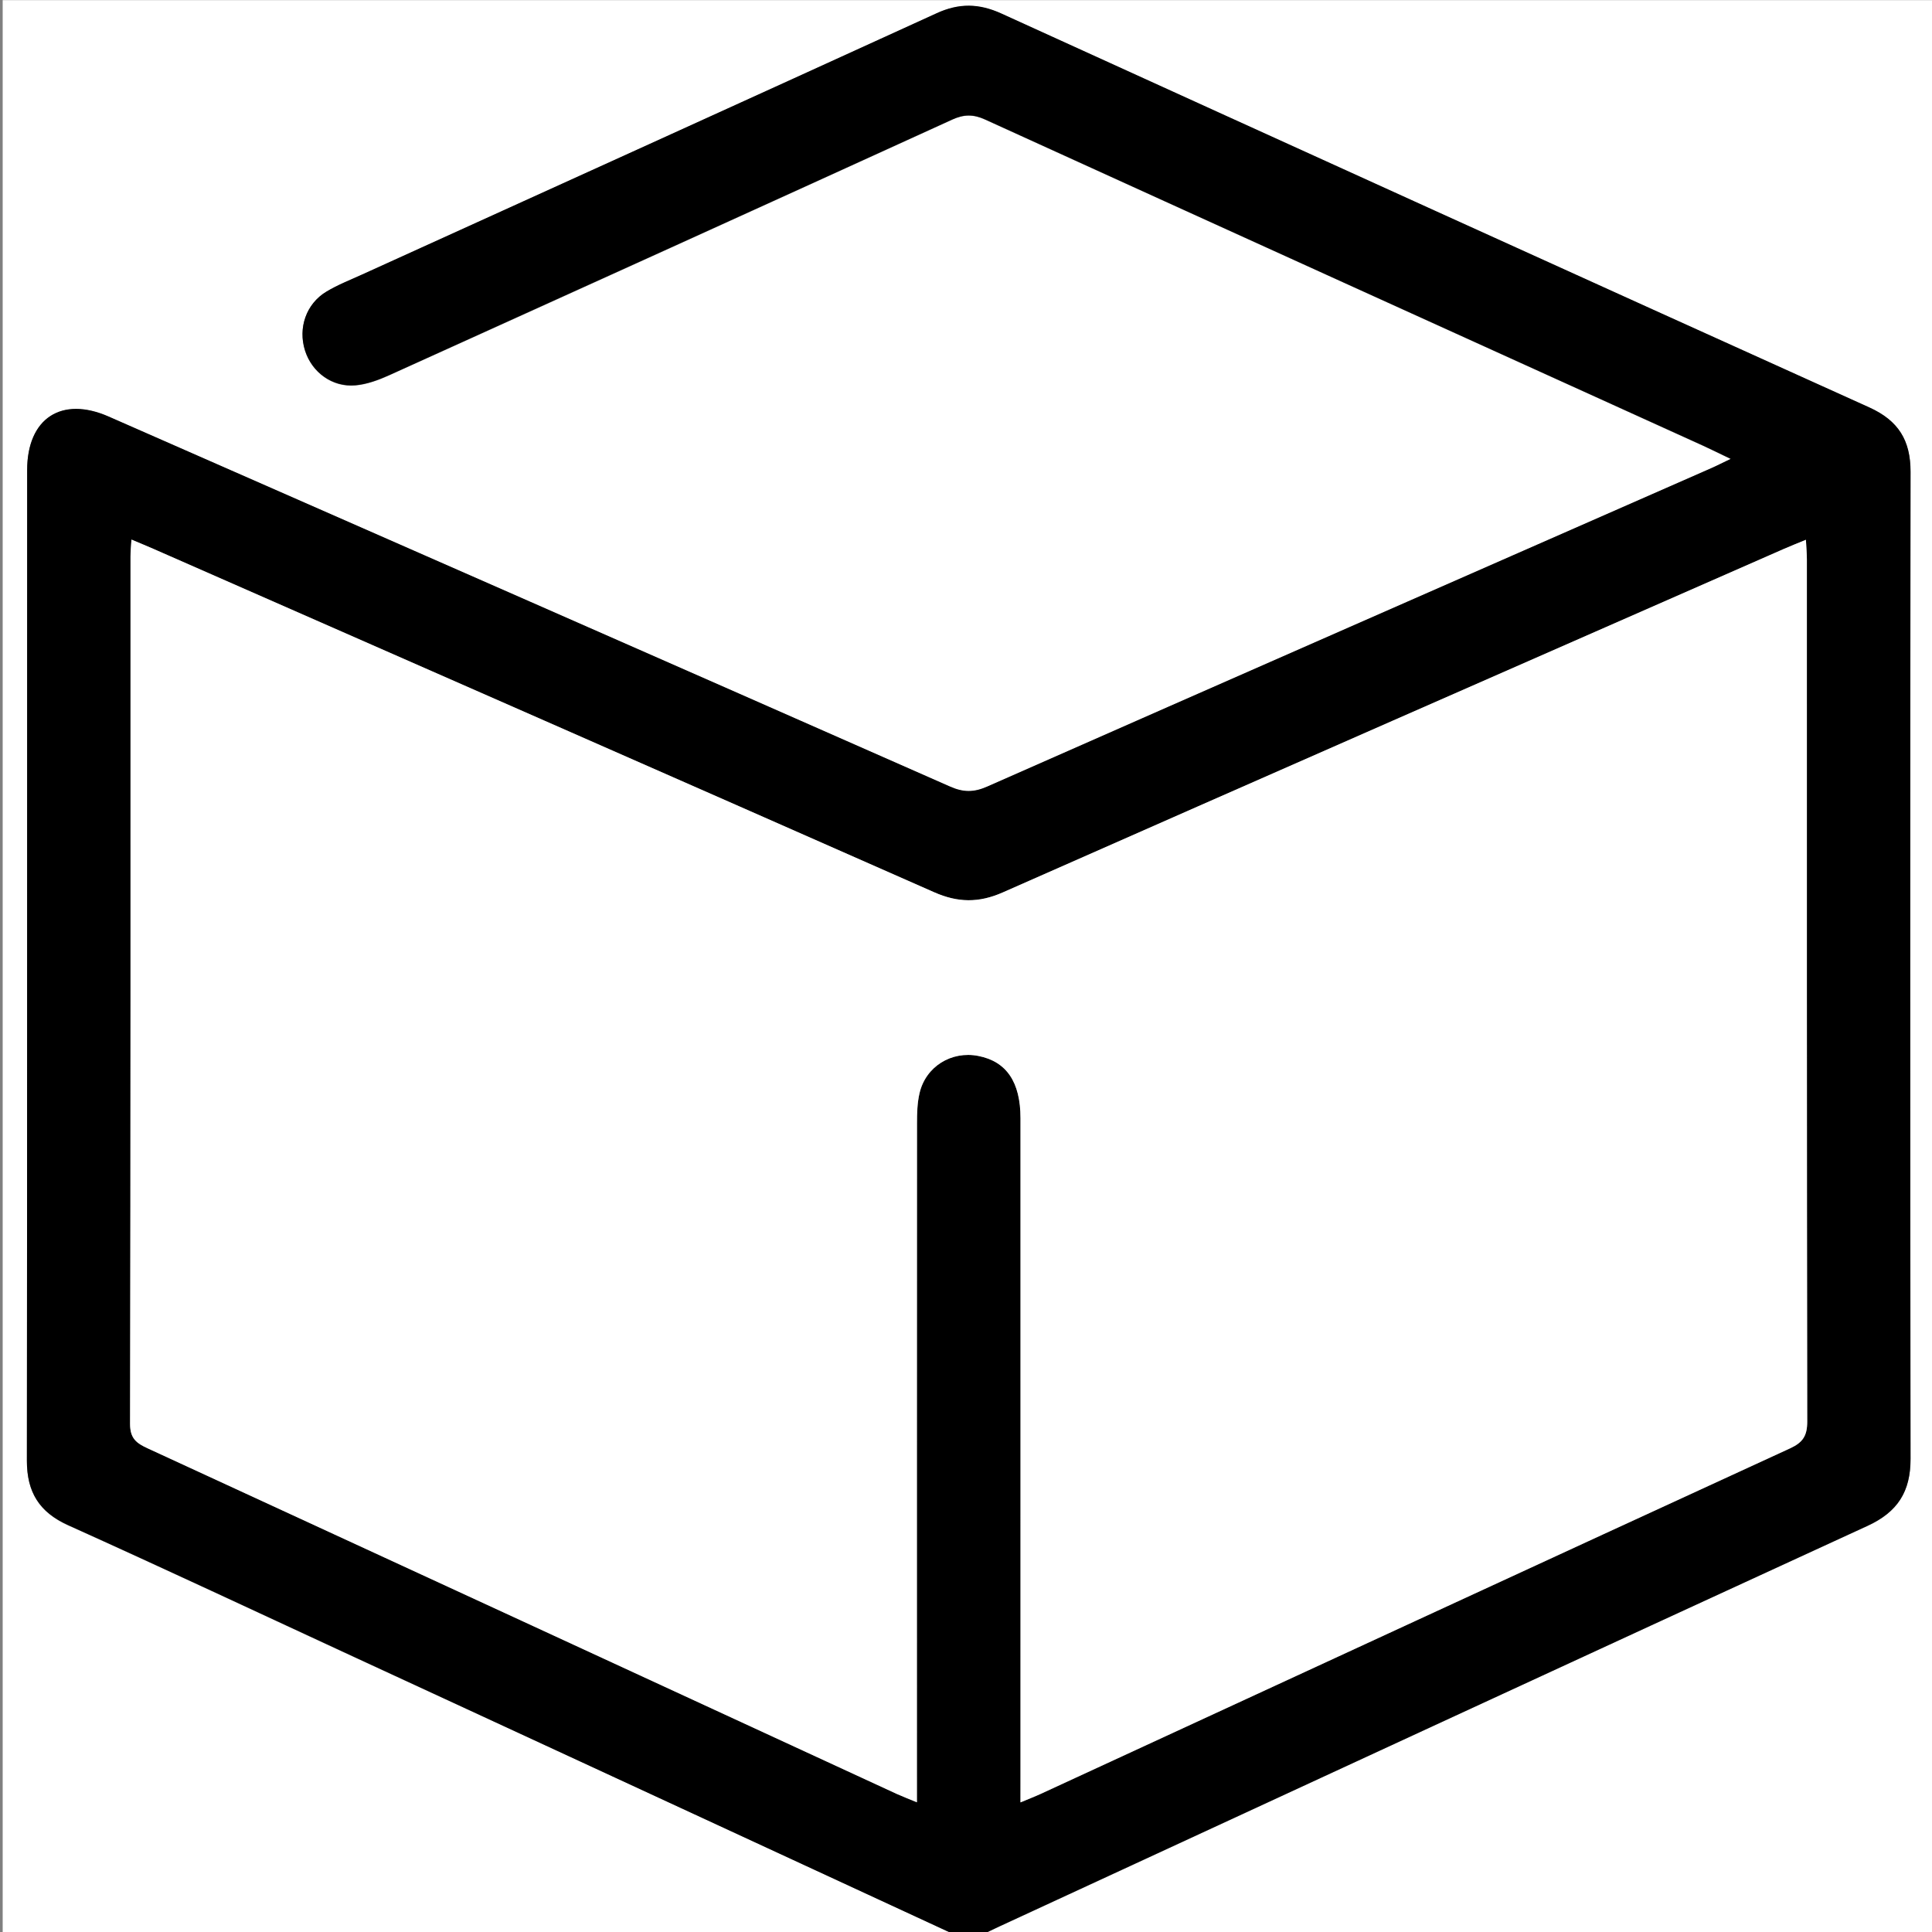 <svg version="1.1" id="Layer_1" xmlns="http://www.w3.org/2000/svg" x="0" y="0" viewBox="0 0 223.42 223.42" xml:space="preserve"><rect x="0" y="0" width="223.42" height="223.42" fill="#808080" stroke="none"/><style>.st0{fill:#fff}</style><path class="st0" d="M110.71 223.87H.31V.02h223.85v223.85H113.32c.78-.37 1.55-.76 2.34-1.12 33.42-15.44 66.83-30.91 100.28-46.27 3.51-1.61 5-3.98 4.99-7.78-.05-38.03-.05-76.07 0-114.1 0-3.64-1.4-5.93-4.77-7.46A30205.68 30205.68 0 01115.79 1.59C113.2.41 110.9.37 108.3 1.56 86.18 11.67 64.02 21.71 41.88 31.77c-1.39.63-2.82 1.19-4.12 1.97-2.36 1.42-3.31 4.22-2.48 6.84.8 2.5 3.14 4.24 5.83 4 1.33-.12 2.68-.62 3.92-1.18 21.7-9.81 43.39-19.65 65.06-29.54 1.38-.63 2.46-.65 3.85-.01 27.62 12.58 55.26 25.11 82.9 37.66 1.02.46 2.03.97 3.31 1.58-.94.45-1.58.78-2.24 1.07-27.92 12.27-55.85 24.51-83.75 36.83-1.54.68-2.75.68-4.29 0-32.42-14.3-64.86-28.54-97.3-42.79-5.46-2.4-9.43.19-9.43 6.2-.01 38.18.01 76.36-.03 114.54 0 3.62 1.42 5.95 4.79 7.47 11.06 4.98 22.04 10.13 33.04 15.22 23.25 10.72 46.51 21.48 69.77 32.24z"/><path d="M110.71 223.87c-23.26-10.76-46.51-21.52-69.77-32.27-11.01-5.09-21.99-10.24-33.04-15.22-3.37-1.52-4.79-3.84-4.79-7.47.04-38.18.02-76.36.03-114.54 0-6.01 3.98-8.6 9.43-6.2 32.44 14.25 64.89 28.49 97.3 42.79 1.54.68 2.75.68 4.29 0 27.9-12.31 55.83-24.56 83.75-36.83.66-.29 1.29-.62 2.24-1.07-1.28-.61-2.29-1.11-3.31-1.58-27.64-12.54-55.28-25.07-82.9-37.66-1.39-.63-2.47-.62-3.85.01-21.67 9.89-43.36 19.72-65.06 29.54-1.24.56-2.58 1.06-3.92 1.18-2.68.24-5.03-1.5-5.83-4-.84-2.62.11-5.42 2.48-6.84 1.3-.78 2.74-1.34 4.12-1.97 22.15-10.06 44.3-20.1 66.43-30.21 2.59-1.19 4.9-1.15 7.49.03 33.44 15.23 66.89 30.43 100.37 45.55 3.38 1.53 4.78 3.82 4.77 7.46-.05 38.03-.05 76.07 0 114.1.01 3.81-1.48 6.17-4.99 7.78-33.45 15.37-66.86 30.83-100.28 46.27-.78.36-1.56.75-2.34 1.12-.88.03-1.75.03-2.62.03zm7.3-15.44c1.06-.44 1.73-.7 2.37-.99 28.88-13.33 57.74-26.67 86.64-39.95 1.47-.68 1.97-1.45 1.97-3.08-.05-33.23-.04-66.46-.04-99.7 0-.69-.06-1.39-.11-2.28-1 .41-1.79.72-2.58 1.07-30.11 13.23-60.23 26.44-90.32 39.72-2.75 1.21-5.17 1.18-7.91-.03-30.08-13.29-60.2-26.5-90.31-39.73-.78-.34-1.57-.66-2.51-1.06-.05.81-.11 1.37-.11 1.93 0 33.45.01 66.9-.05 100.35 0 1.68.77 2.22 2.04 2.81 28.89 13.31 57.76 26.64 86.64 39.97.64.29 1.3.54 2.31.96v-2.83c0-25.23 0-50.47.01-75.7 0-1.16.03-2.34.29-3.46.71-3.09 3.69-4.93 6.8-4.32 3.25.64 4.88 3.01 4.88 7.19.01 25.38 0 50.76 0 76.14-.01.86-.01 1.73-.01 2.99z"/><path class="st0" d="M118.01 208.43V129.3c0-4.18-1.63-6.56-4.88-7.19-3.11-.61-6.09 1.23-6.8 4.32-.26 1.12-.29 2.3-.29 3.46-.02 25.23-.01 50.47-.01 75.7v2.83c-1.01-.42-1.67-.67-2.31-.96-28.88-13.33-57.75-26.66-86.64-39.97-1.27-.58-2.04-1.12-2.04-2.81.07-33.45.05-66.9.05-100.35 0-.56.06-1.12.11-1.93.95.4 1.74.72 2.51 1.06 30.11 13.23 60.23 26.44 90.32 39.72 2.74 1.21 5.16 1.24 7.91.03 30.09-13.29 60.21-26.5 90.32-39.72.78-.34 1.58-.66 2.58-1.07.04.9.11 1.59.11 2.28 0 33.23-.01 66.46.04 99.7 0 1.63-.5 2.4-1.97 3.08-28.9 13.28-57.76 26.63-86.64 39.95-.64.3-1.3.55-2.37 1z"/></svg>